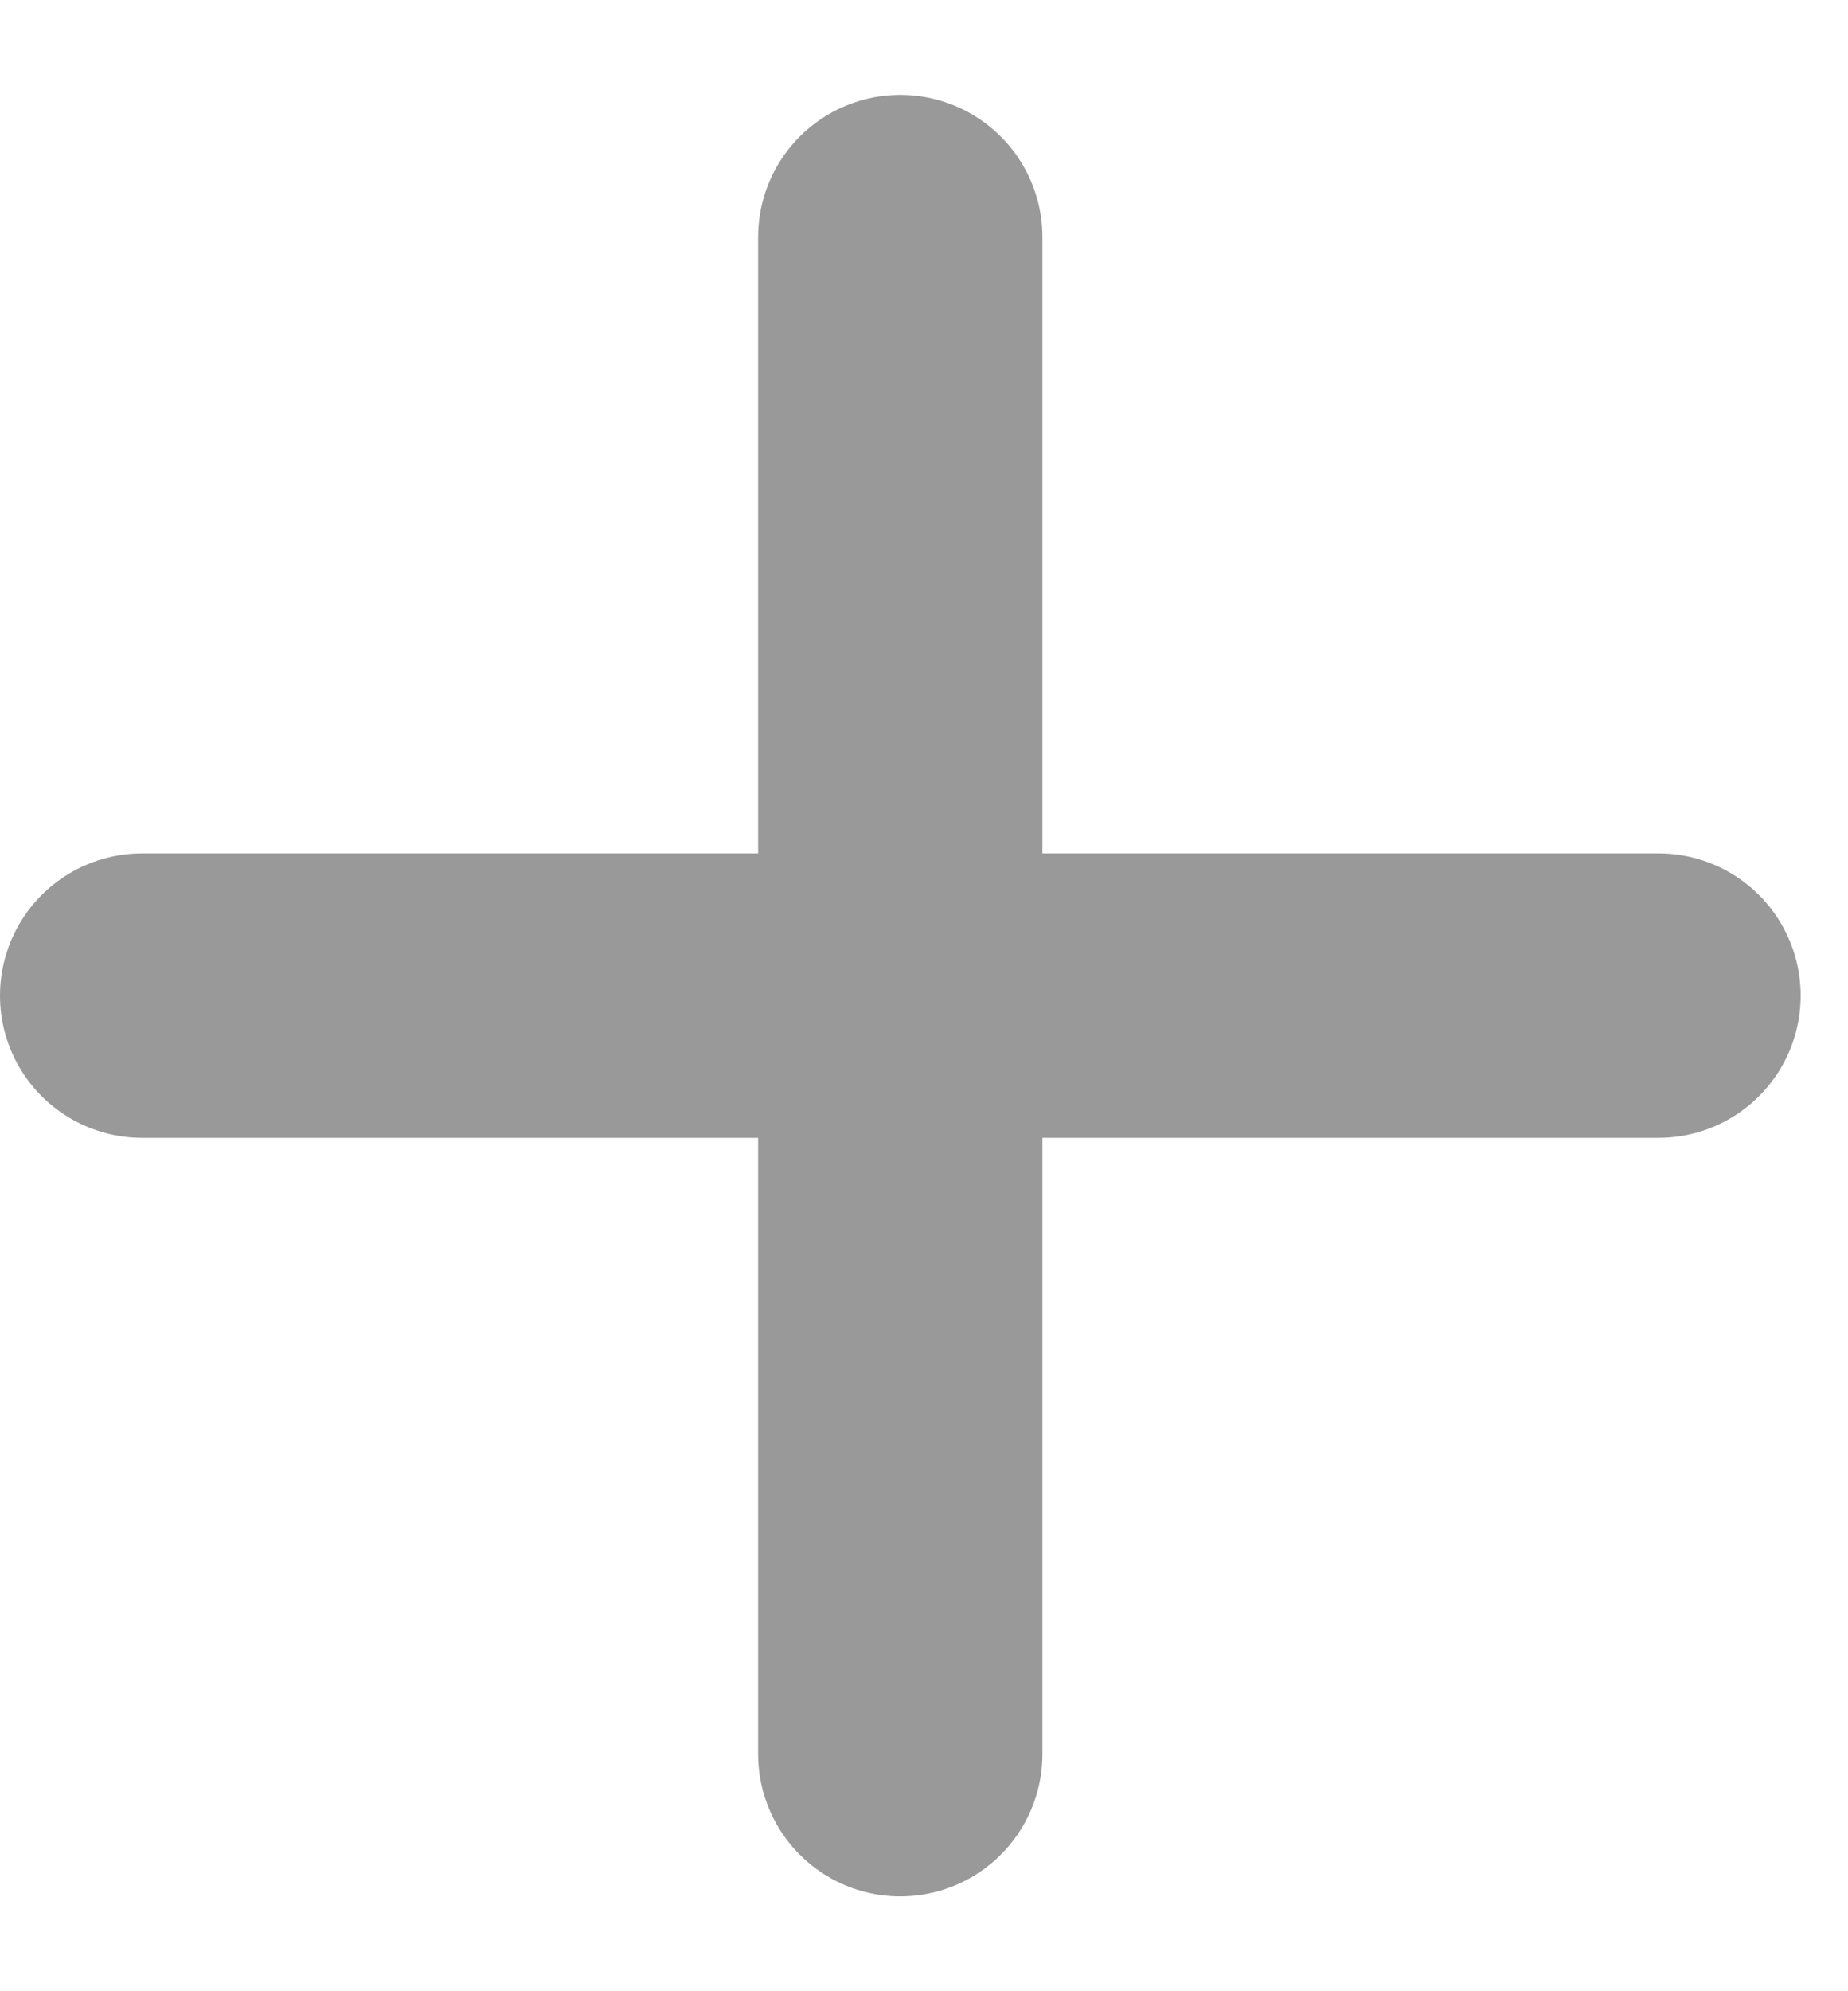 <svg width="13" height="14" viewBox="0 0 13 14" fill="none" xmlns="http://www.w3.org/2000/svg">
<path d="M6.333 12.333V7M6.333 7V1.667M6.333 7H11.667M6.333 7H1" stroke="#999999" stroke-width="2" stroke-linecap="round"/>
</svg>
